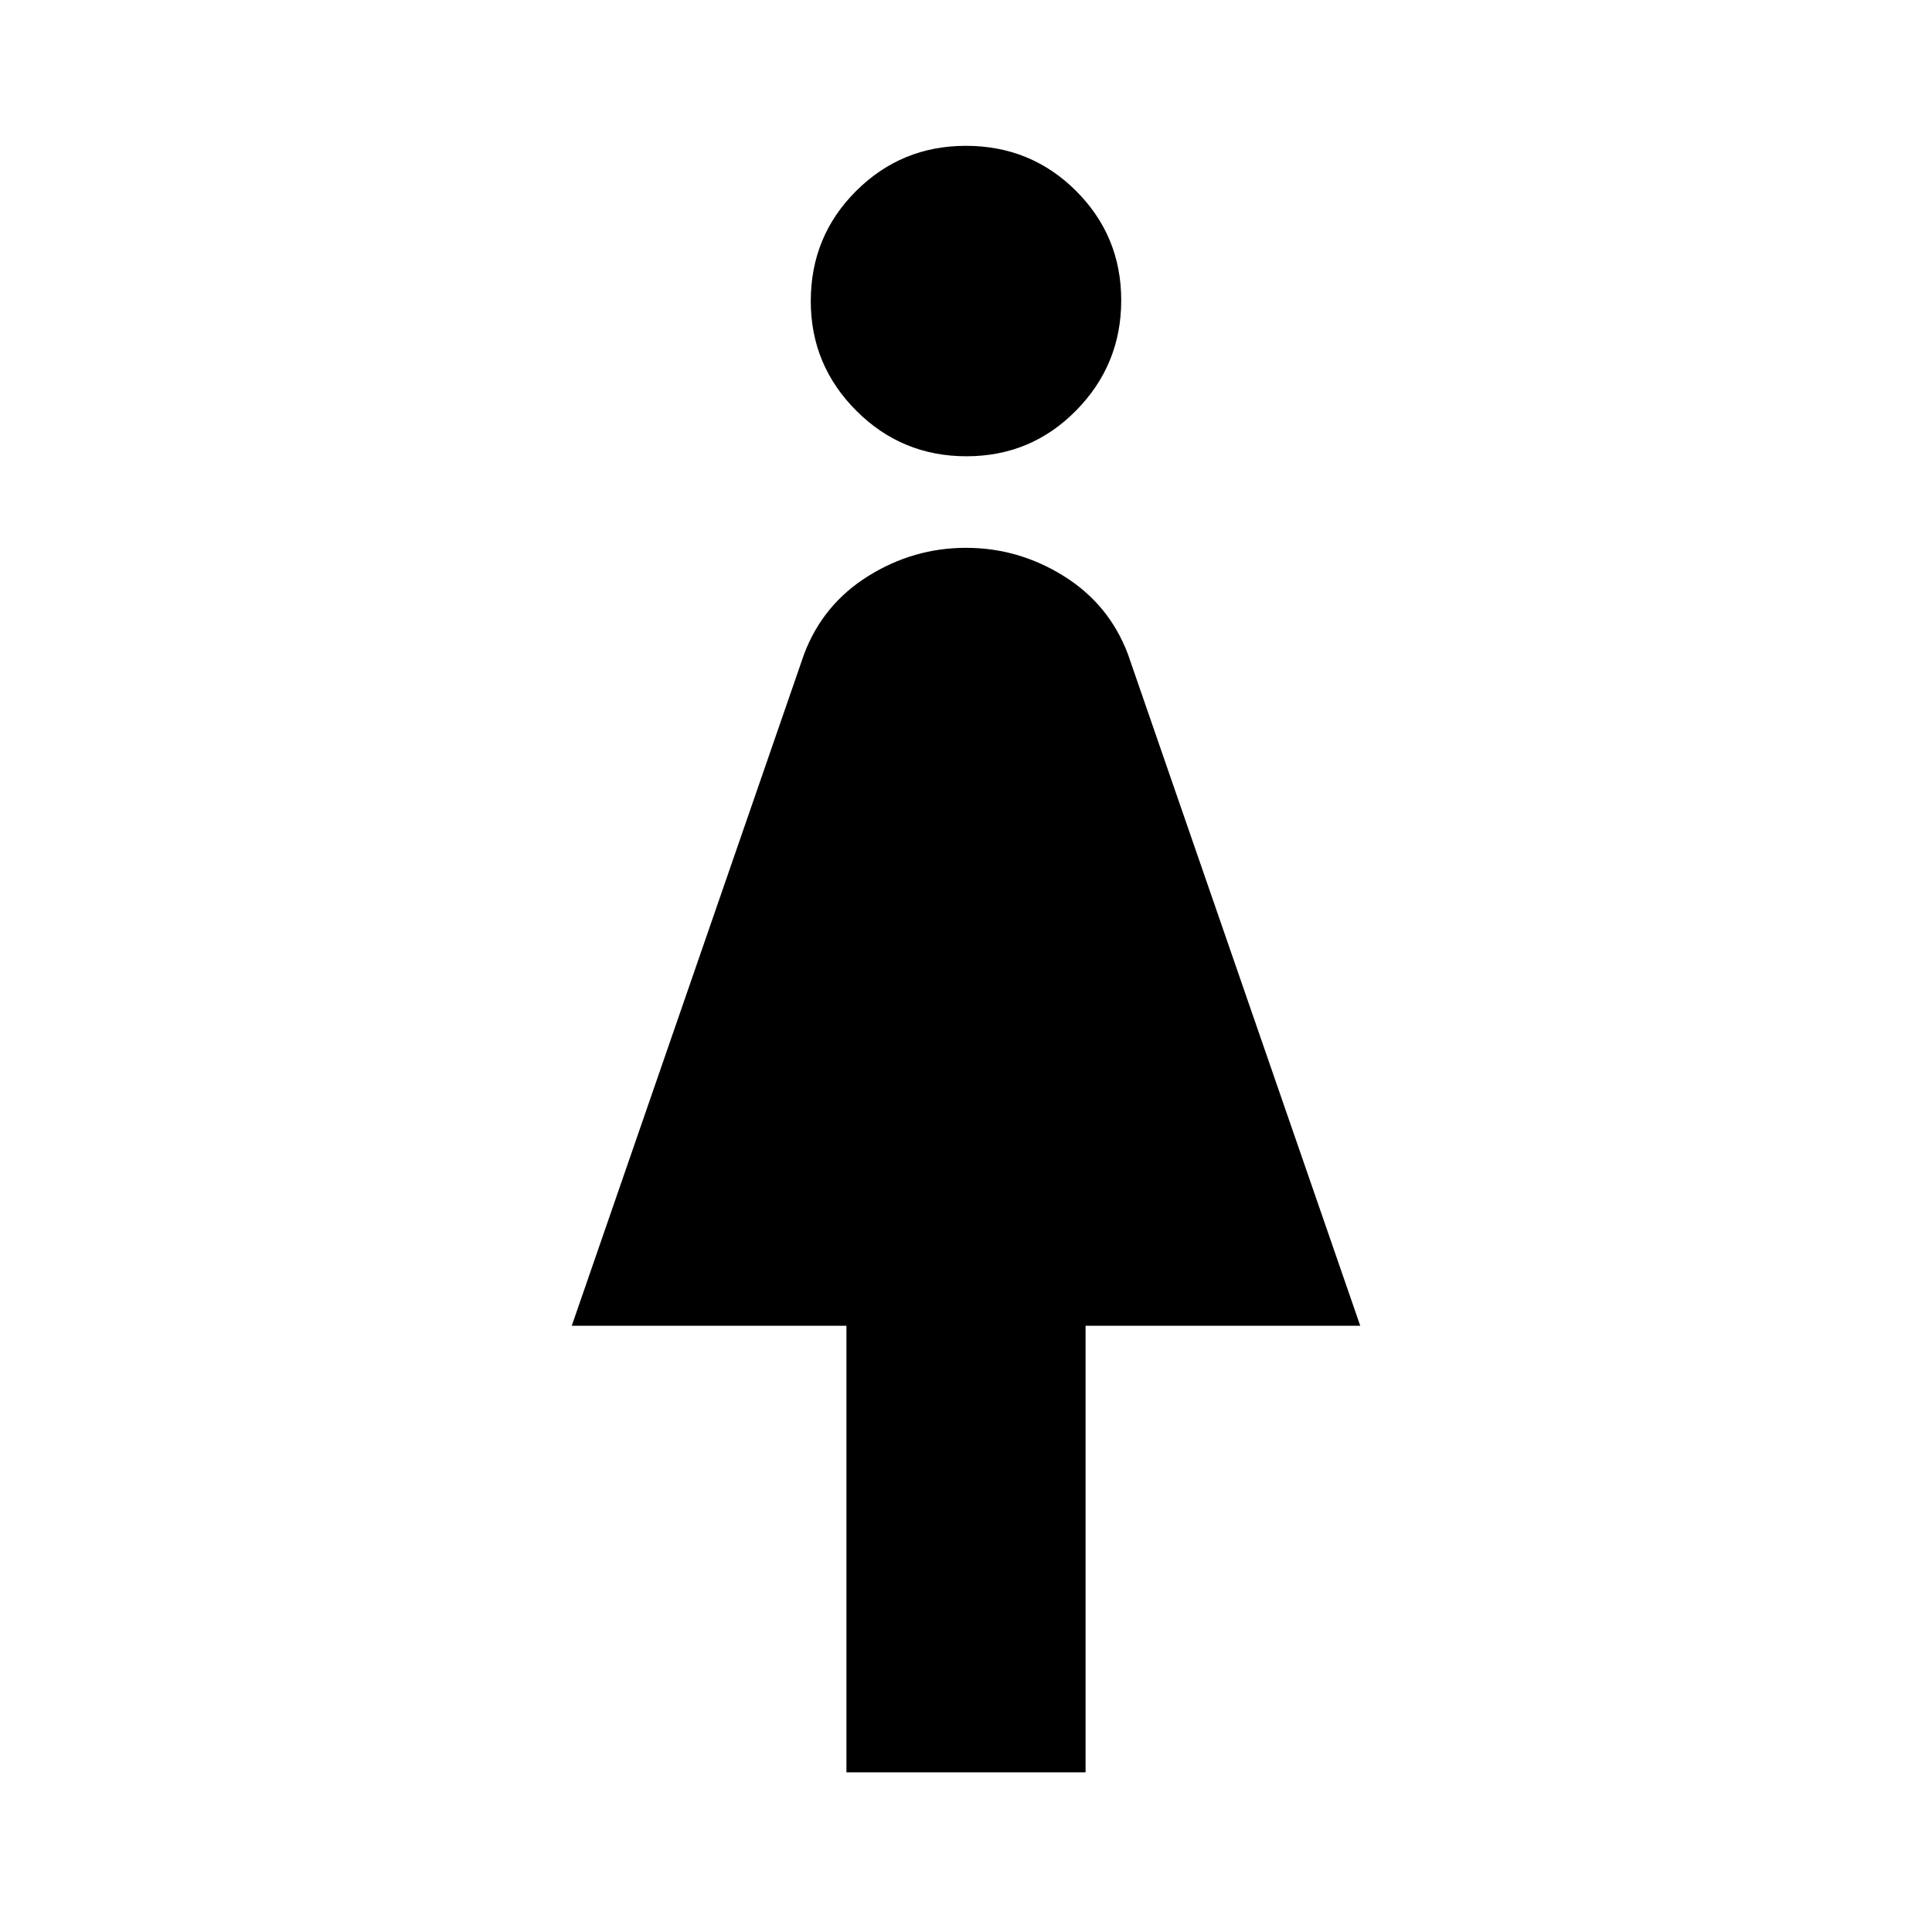 <svg xmlns="http://www.w3.org/2000/svg" height="40" viewBox="0 -960 960 960" width="40"><path d="M420.59-79.33v-221.9H284.1l115.47-333.8q9.39-24.75 31.89-38.76 22.5-14 48.54-14t48.54 14q22.5 14.01 31.89 38.76l115.47 333.8H539.41v221.9H420.59Zm59.63-653.95q-32.12 0-54.73-22.64-22.62-22.64-22.62-54.44 0-32.28 22.52-54.73 22.52-22.45 54.56-22.45 32.28 0 54.73 22.4 22.45 22.39 22.45 54.38 0 31.99-22.4 54.73-22.39 22.75-54.51 22.75Z"/></svg>